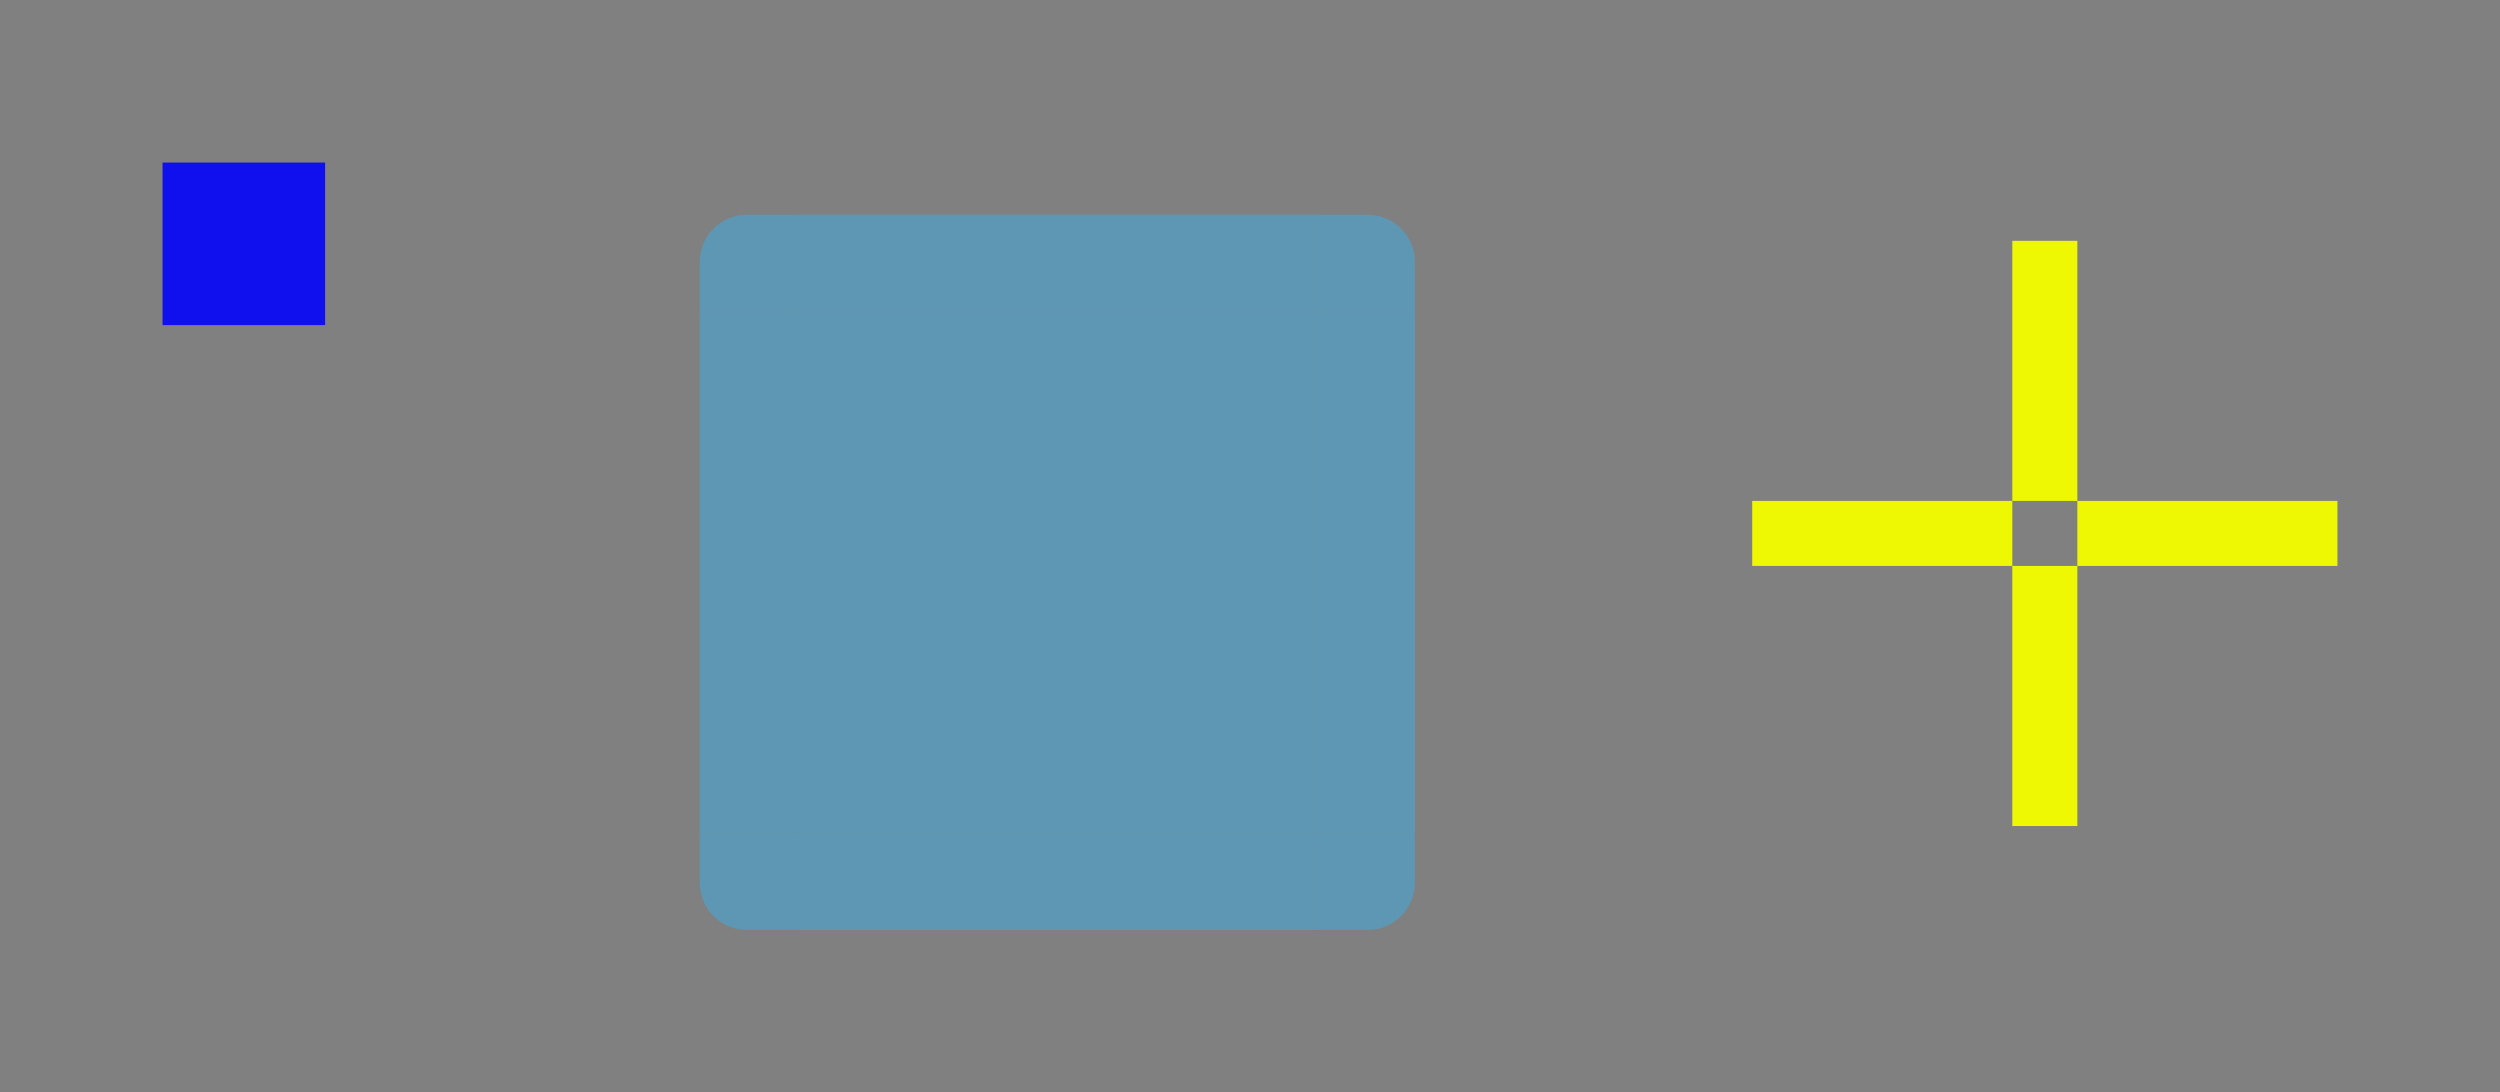 <?xml version="1.0" encoding="UTF-8" standalone="no"?>
<!-- Created with Inkscape (http://www.inkscape.org/) -->

<svg
   xmlns:osb="http://www.openswatchbook.org/uri/2009/osb"
   xmlns:dc="http://purl.org/dc/elements/1.1/"
   xmlns:cc="http://creativecommons.org/ns#"
   xmlns:rdf="http://www.w3.org/1999/02/22-rdf-syntax-ns#"
   xmlns:svg="http://www.w3.org/2000/svg"
   xmlns="http://www.w3.org/2000/svg"
   xmlns:xlink="http://www.w3.org/1999/xlink"
   xmlns:sodipodi="http://sodipodi.sourceforge.net/DTD/sodipodi-0.dtd"
   xmlns:inkscape="http://www.inkscape.org/namespaces/inkscape"
   id="svg7080"
   version="1.0"
   viewBox="0 0 76.895 33.603"
   height="33.603"
   width="76.895"
   inkscape:version="0.92.3 (2405546, 2018-03-11)"
   sodipodi:docname="viewitem.svg">
  <rect x="0" y="0" width="76.895" height="33.603" fill="#808080" stroke="none"/>
  <sodipodi:namedview
     pagecolor="#36413f"
     bordercolor="#666666"
     borderopacity="1"
     objecttolerance="10"
     gridtolerance="10"
     guidetolerance="10"
     inkscape:pageopacity="0"
     inkscape:pageshadow="2"
     inkscape:window-width="1411"
     inkscape:window-height="954"
     id="namedview28"
     showgrid="false"
     inkscape:zoom="16"
     inkscape:cx="32.507933"
     inkscape:cy="18.317913"
     inkscape:current-layer="svg7080"
     inkscape:pagecheckerboard="true"
     inkscape:window-x="222"
     inkscape:window-y="134"
     inkscape:window-maximized="0"
     inkscape:showpageshadow="false"
     fit-margin-top="5"
     fit-margin-left="5"
     fit-margin-right="5"
     fit-margin-bottom="5"
     inkscape:snap-bbox="true"
     inkscape:bbox-nodes="true"
     inkscape:bbox-paths="true"
     inkscape:snap-bbox-edge-midpoints="true"
     inkscape:snap-bbox-midpoints="true" />
  <defs
     id="defs7082">
    <style
       id="current-color-scheme"
       type="text/css">
          .ColorScheme-Text {
          color:#31363b;
          }
          .ColorScheme-Background{
          
          }
          .ColorScheme-ViewText {
          color:#31363b;
          }
          .ColorScheme-ViewBackground{
          color:#fcfcfc;
          }
          .ColorScheme-ViewHover {
          color:#3daee9;
          }
          .ColorScheme-ViewFocus{
          color:#3daee9;
          }
          .ColorScheme-ButtonText {
          color:#31363b;
          }
          .ColorScheme-ButtonBackground{
          
          }
          .ColorScheme-ButtonHover {
          color:#3daee9;
          }
          .ColorScheme-ButtonFocus{
          color:#3daee9;
          }
      </style>
    <linearGradient
       id="fill"
       osb:paint="solid">
      <stop
         style="stop-color:#ffffff;stop-opacity:0.091;"
         offset="0"
         id="stop1075" />
    </linearGradient>
    <linearGradient
       gradientTransform="matrix(1,0,0,0.4,-311.749,25.974)"
       inkscape:collect="always"
       xlink:href="#fill"
       id="linearGradient1980"
       gradientUnits="userSpaceOnUse"
       x1="328.215"
       y1="-169.984"
       x2="344.215"
       y2="-169.984" />
    <linearGradient
       gradientTransform="matrix(0.4,0,0,0.4,-41.176,-104.086)"
       inkscape:collect="always"
       xlink:href="#fill"
       id="linearGradient1994"
       gradientUnits="userSpaceOnUse"
       x1="204.167"
       y1="297.627"
       x2="211.667"
       y2="297.627" />
    <linearGradient
       y2="-169.984"
       x2="344.215"
       y1="-169.984"
       x1="328.215"
       gradientTransform="matrix(1,0,0,0.4,-368.734,53.028)"
       gradientUnits="userSpaceOnUse"
       id="linearGradient881"
       xlink:href="#fill"
       inkscape:collect="always" />
    <linearGradient
       y2="-169.984"
       x2="344.215"
       y1="-169.984"
       x1="328.215"
       gradientTransform="matrix(1,0,0,0.4,-368.734,34.028)"
       gradientUnits="userSpaceOnUse"
       id="linearGradient885"
       xlink:href="#fill"
       inkscape:collect="always" />
    <linearGradient
       y2="297.627"
       x2="211.667"
       y1="297.627"
       x1="204.167"
       gradientTransform="matrix(0.4,0,0,-0.4,-41.176,153.017)"
       gradientUnits="userSpaceOnUse"
       id="linearGradient897"
       xlink:href="#fill"
       inkscape:collect="always" />
  </defs>
  <rect
     id="hint-stretch-borders"
     height="5"
     x="5"
     width="5"
     y="5"
     style="opacity:0.875;fill:#0000ff" />
  <rect
     style="opacity:1;fill:#eef803;fill-opacity:1;fill-rule:nonzero;stroke:none;stroke-width:0.599;stroke-linecap:square;stroke-linejoin:round;stroke-miterlimit:4;stroke-dasharray:none;stroke-dashoffset:0;stroke-opacity:1"
     id="hover-hint-top-margin"
     width="2"
     height="8"
     x="61.895"
     y="7.407" />
  <rect
     y="17.407"
     x="61.895"
     height="8"
     width="2"
     id="hover-hint-bottom-margin"
     style="opacity:1;fill:#eef803;fill-opacity:1;fill-rule:nonzero;stroke:none;stroke-width:0.599;stroke-linecap:square;stroke-linejoin:round;stroke-miterlimit:4;stroke-dasharray:none;stroke-dashoffset:0;stroke-opacity:1" />
  <rect
     style="opacity:1;fill:#eef803;fill-opacity:1;fill-rule:nonzero;stroke:none;stroke-width:0.691;stroke-linecap:square;stroke-linejoin:round;stroke-miterlimit:4;stroke-dasharray:none;stroke-dashoffset:0;stroke-opacity:1"
     id="hover-hint-right-margin"
     width="8"
     height="2"
     x="63.895"
     y="15.407" />
  <rect
     y="15.407"
     x="53.895"
     height="2"
     width="8"
     id="hover-hint-left-margin"
     style="opacity:1;fill:#eef803;fill-opacity:1;fill-rule:nonzero;stroke:none;stroke-width:0.691;stroke-linecap:square;stroke-linejoin:round;stroke-miterlimit:4;stroke-dasharray:none;stroke-dashoffset:0;stroke-opacity:1" />
  <rect
     style="fill:currentColor;fill-opacity:0.5;stroke:none;stroke-width:0.32"
     id="hover-center"
     class="ColorScheme-ViewHover"
     width="16"
     height="16"
     x="24.52"
     y="9.603" />
  <rect
     y="-43.52"
     x="9.603"
     height="3"
     width="16"
     id="hover-right"
     class="ColorScheme-ViewHover"
     style="fill:currentColor;fill-opacity:0.5;stroke:none;stroke-width:0.139"
     transform="rotate(90)" />
  <rect
     transform="rotate(90)"
     style="fill:currentColor;fill-opacity:0.5;stroke:none;stroke-width:0.139"
     class="ColorScheme-ViewHover"
     id="hover-left"
     width="16"
     height="3"
     x="9.603"
     y="-24.52" />
  <rect
     transform="scale(-1)"
     style="fill:currentColor;fill-opacity:0.5;stroke:none;stroke-width:0.139"
     id="hover-top"
     class="ColorScheme-ViewHover"
     width="16"
     height="3"
     x="-40.52"
     y="-9.603" />
  <rect
     y="-28.603"
     x="-40.52"
     height="3"
     width="16"
     id="hover-bottom"
     class="ColorScheme-ViewHover"
     style="fill:currentColor;fill-opacity:0.5;stroke:none;stroke-width:0.139"
     transform="scale(-1)" />
  <path
     style="opacity:1;fill:currentColor;fill-opacity:0.5;fill-rule:evenodd;stroke:none;stroke-width:34.867;stroke-linecap:round;stroke-linejoin:round;stroke-miterlimit:4;stroke-dasharray:none;stroke-dashoffset:0;stroke-opacity:1"
     d="m 40.52,6.603 v 3 h 3 v -1.5 -0.039 c 0,-0.809 -0.65,-1.461 -1.459,-1.461 h -0.041 z"
     id="hover-topright"
     class="ColorScheme-ViewHover"
     inkscape:connector-curvature="0" />
  <path
     inkscape:connector-curvature="0"
     class="ColorScheme-ViewHover"
     id="hover-topleft"
     d="m 24.52,6.603 v 3 h -3 v -1.5 -0.039 c 0,-0.809 0.65,-1.461 1.459,-1.461 h 0.041 z"
     style="opacity:1;fill:currentColor;fill-opacity:0.5;fill-rule:evenodd;stroke:none;stroke-width:34.867;stroke-linecap:round;stroke-linejoin:round;stroke-miterlimit:4;stroke-dasharray:none;stroke-dashoffset:0;stroke-opacity:1" />
  <path
     inkscape:connector-curvature="0"
     class="ColorScheme-ViewHover"
     id="hover-bottomright"
     d="m 40.52,28.603 v -3 h 3 v 1.5 0.039 c 0,0.809 -0.65,1.461 -1.459,1.461 h -0.041 z"
     style="opacity:1;fill:currentColor;fill-opacity:0.5;fill-rule:evenodd;stroke:none;stroke-width:34.867;stroke-linecap:round;stroke-linejoin:round;stroke-miterlimit:4;stroke-dasharray:none;stroke-dashoffset:0;stroke-opacity:1" />
  <path
     inkscape:connector-curvature="0"
     class="ColorScheme-ViewHover"
     id="hover-bottomleft"
     d="m 24.52,28.603 v -3 h -3 v 1.5 0.039 c 0,0.809 0.65,1.461 1.459,1.461 h 0.041 z"
     style="opacity:1;fill:currentColor;fill-opacity:0.5;fill-rule:evenodd;stroke:none;stroke-width:34.867;stroke-linecap:round;stroke-linejoin:round;stroke-miterlimit:4;stroke-dasharray:none;stroke-dashoffset:0;stroke-opacity:1" />
</svg>
